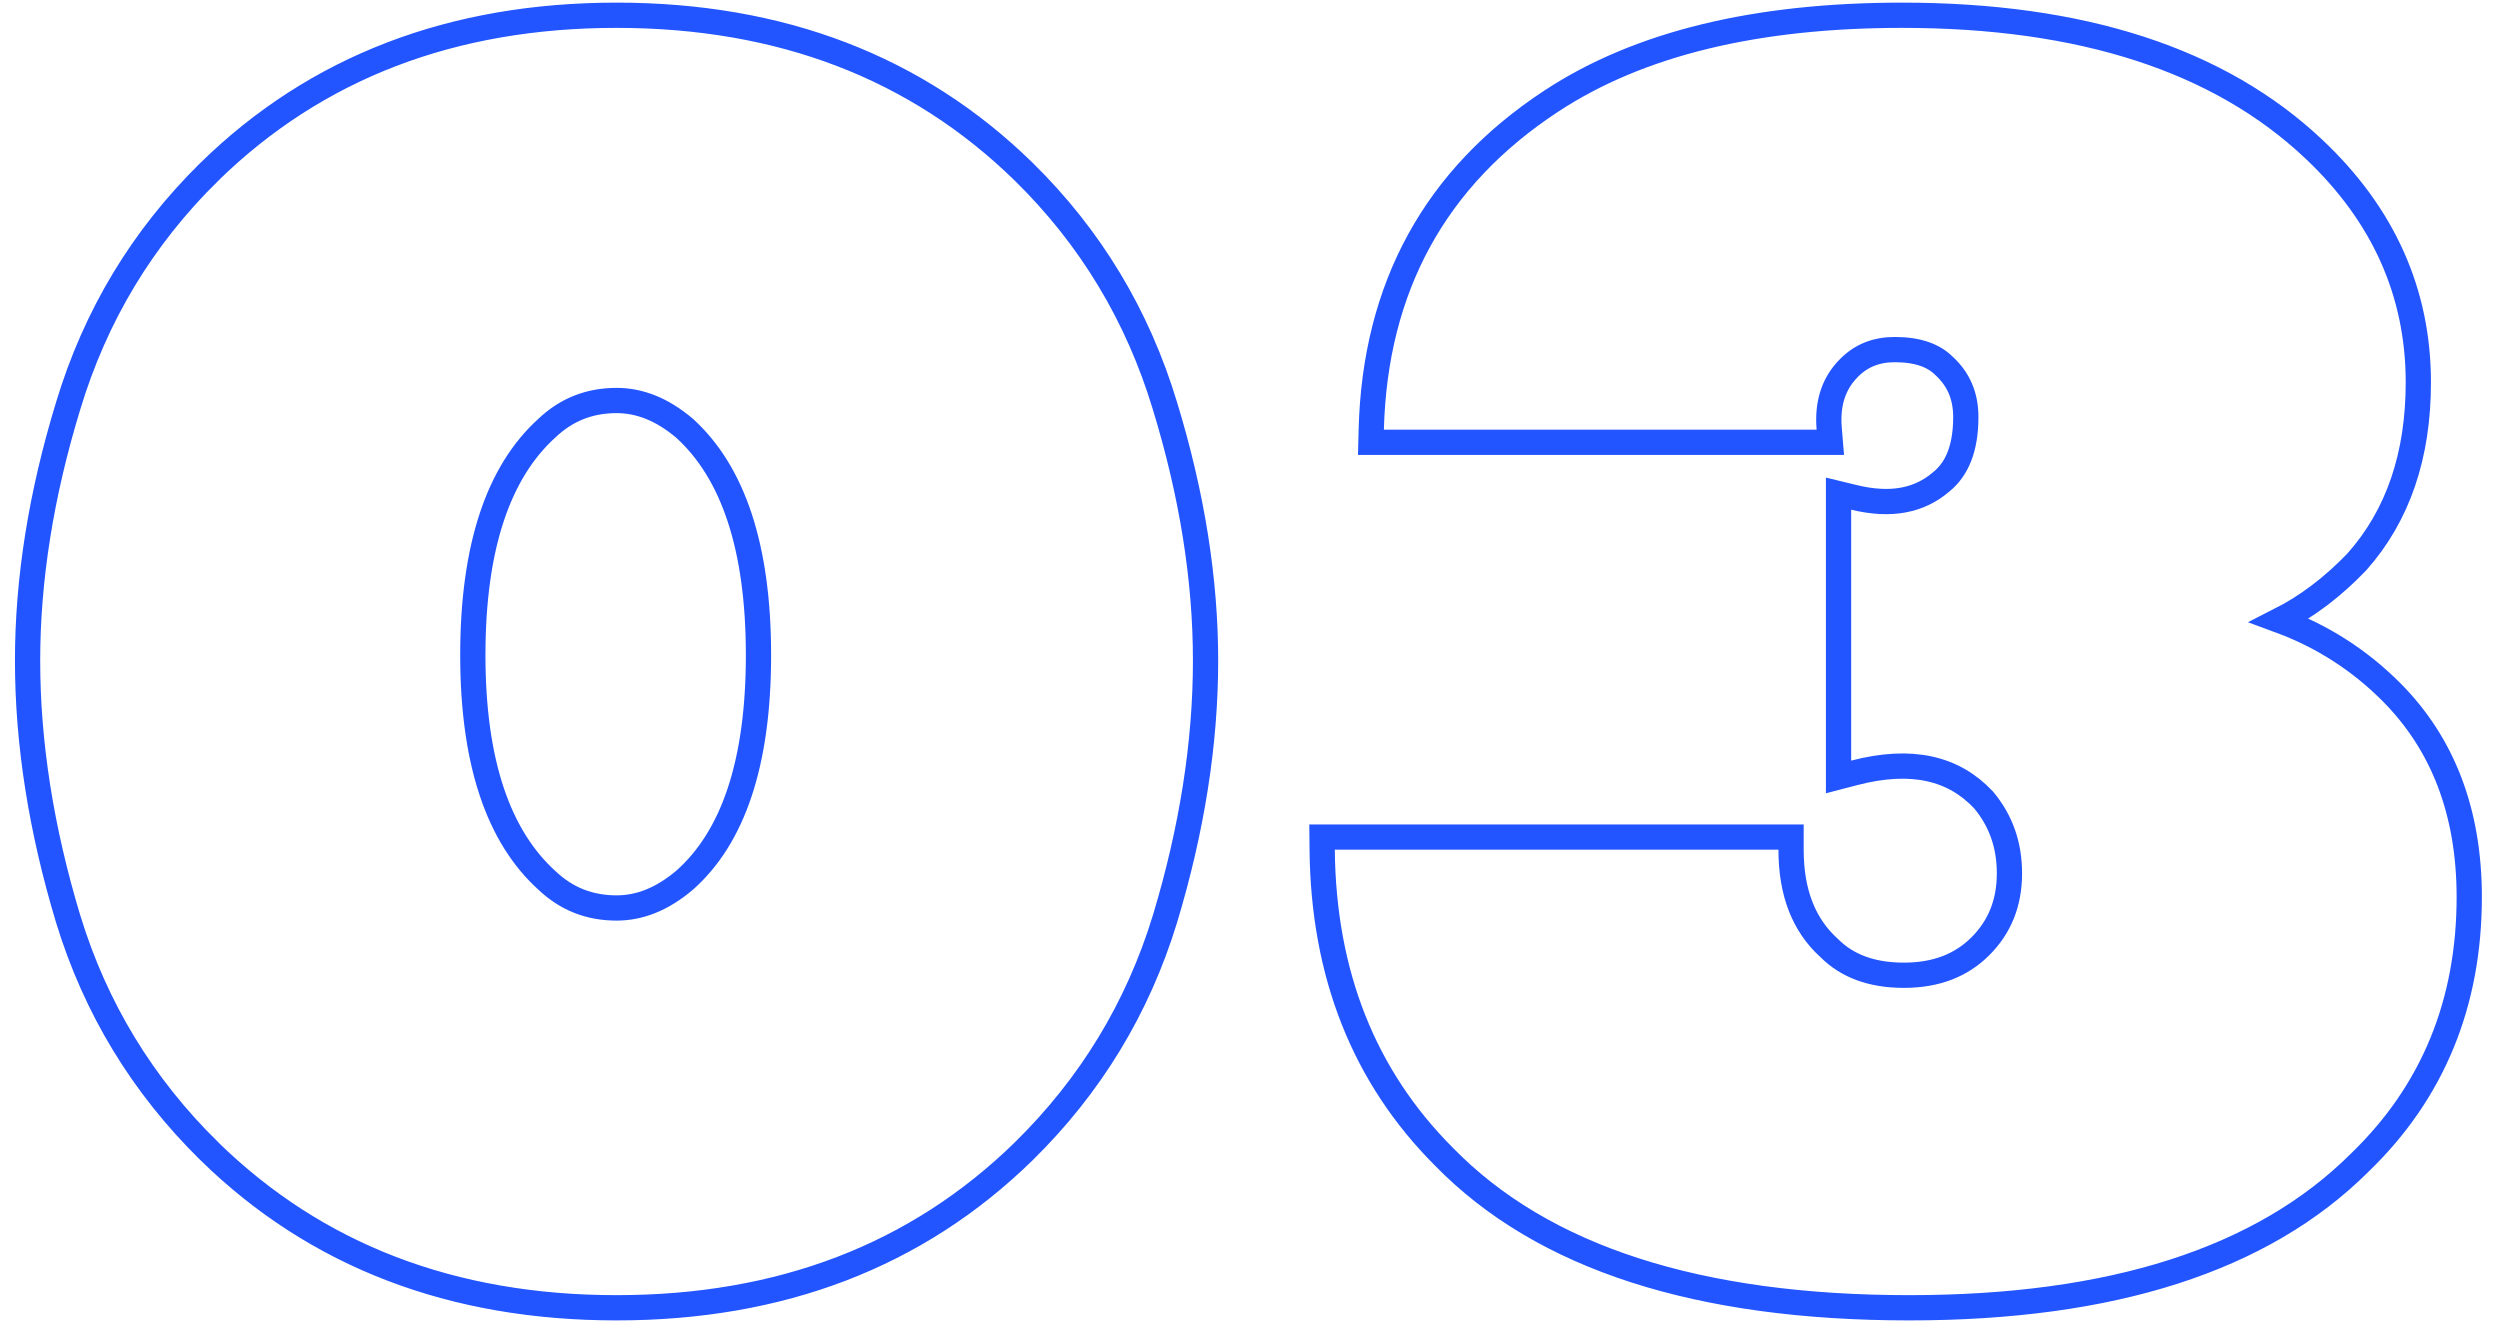 <svg width="99" height="53" viewBox="0 0 99 53" fill="none" xmlns="http://www.w3.org/2000/svg">
<path d="M46.134 36.386L46.135 36.384C47.203 32.84 47.74 29.431 47.74 26.16C47.74 22.936 47.203 19.575 46.134 16.079C45.054 12.495 43.186 9.398 40.534 6.795L40.533 6.794C36.301 2.661 30.915 0.604 24.416 0.604C17.916 0.604 12.53 2.661 8.298 6.794L8.298 6.795C5.645 9.398 3.777 12.495 2.697 16.079C1.629 19.575 1.092 22.936 1.092 26.16C1.092 29.431 1.629 32.84 2.697 36.384L2.698 36.386C3.778 39.922 5.646 42.995 8.298 45.597L8.298 45.598C12.53 49.731 17.916 51.788 24.416 51.788C30.915 51.788 36.301 49.731 40.533 45.598L40.534 45.597C43.185 42.995 45.053 39.922 46.134 36.386ZM21.656 16.954L21.656 16.954L21.663 16.948C22.433 16.22 23.342 15.86 24.416 15.86C25.329 15.86 26.224 16.209 27.11 16.96C29.019 18.695 30.036 21.643 30.036 25.944C30.036 30.249 29.017 33.168 27.112 34.854C26.226 35.607 25.33 35.956 24.416 35.956C23.342 35.956 22.433 35.596 21.663 34.868L21.663 34.868L21.656 34.862C19.742 33.126 18.724 30.2 18.724 25.944C18.724 21.638 19.743 18.689 21.656 16.954ZM94.684 27.39C93.42 26.127 91.947 25.186 90.269 24.568C91.363 24.014 92.38 23.241 93.323 22.258L93.329 22.251L93.336 22.244C94.969 20.407 95.766 18.024 95.766 15.144C95.766 11.589 94.382 8.508 91.65 5.925C87.877 2.351 82.407 0.604 75.322 0.604C69.552 0.604 64.909 1.718 61.44 3.998C56.835 7.018 54.45 11.372 54.302 17.003L54.289 17.516H54.802H71.938H72.481L72.436 16.974C72.351 15.947 72.626 15.163 73.228 14.562C73.704 14.085 74.294 13.844 75.034 13.844C75.957 13.844 76.579 14.084 76.984 14.49L76.991 14.496L76.998 14.502C77.563 15.027 77.846 15.684 77.846 16.512C77.846 17.763 77.492 18.578 76.879 19.076L76.879 19.076L76.869 19.084C76.011 19.82 74.892 20.054 73.424 19.698L72.806 19.548V20.184V30.12V30.767L73.432 30.604C75.703 30.014 77.364 30.414 78.548 31.676C79.231 32.491 79.574 33.452 79.574 34.584C79.574 35.756 79.189 36.706 78.424 37.471C77.668 38.227 76.674 38.62 75.394 38.62C74.105 38.62 73.139 38.246 72.436 37.542L72.428 37.534L72.419 37.527C71.441 36.634 70.926 35.365 70.926 33.648V33.148H70.426H52.858H52.353L52.358 33.653C52.407 38.568 54.009 42.633 57.182 45.807C61.108 49.831 67.29 51.788 75.61 51.788C83.596 51.788 89.581 49.902 93.457 46.029C96.342 43.241 97.782 39.726 97.782 35.52C97.782 32.194 96.76 29.467 94.684 27.39Z" stroke="#2255FF"/>
</svg>
